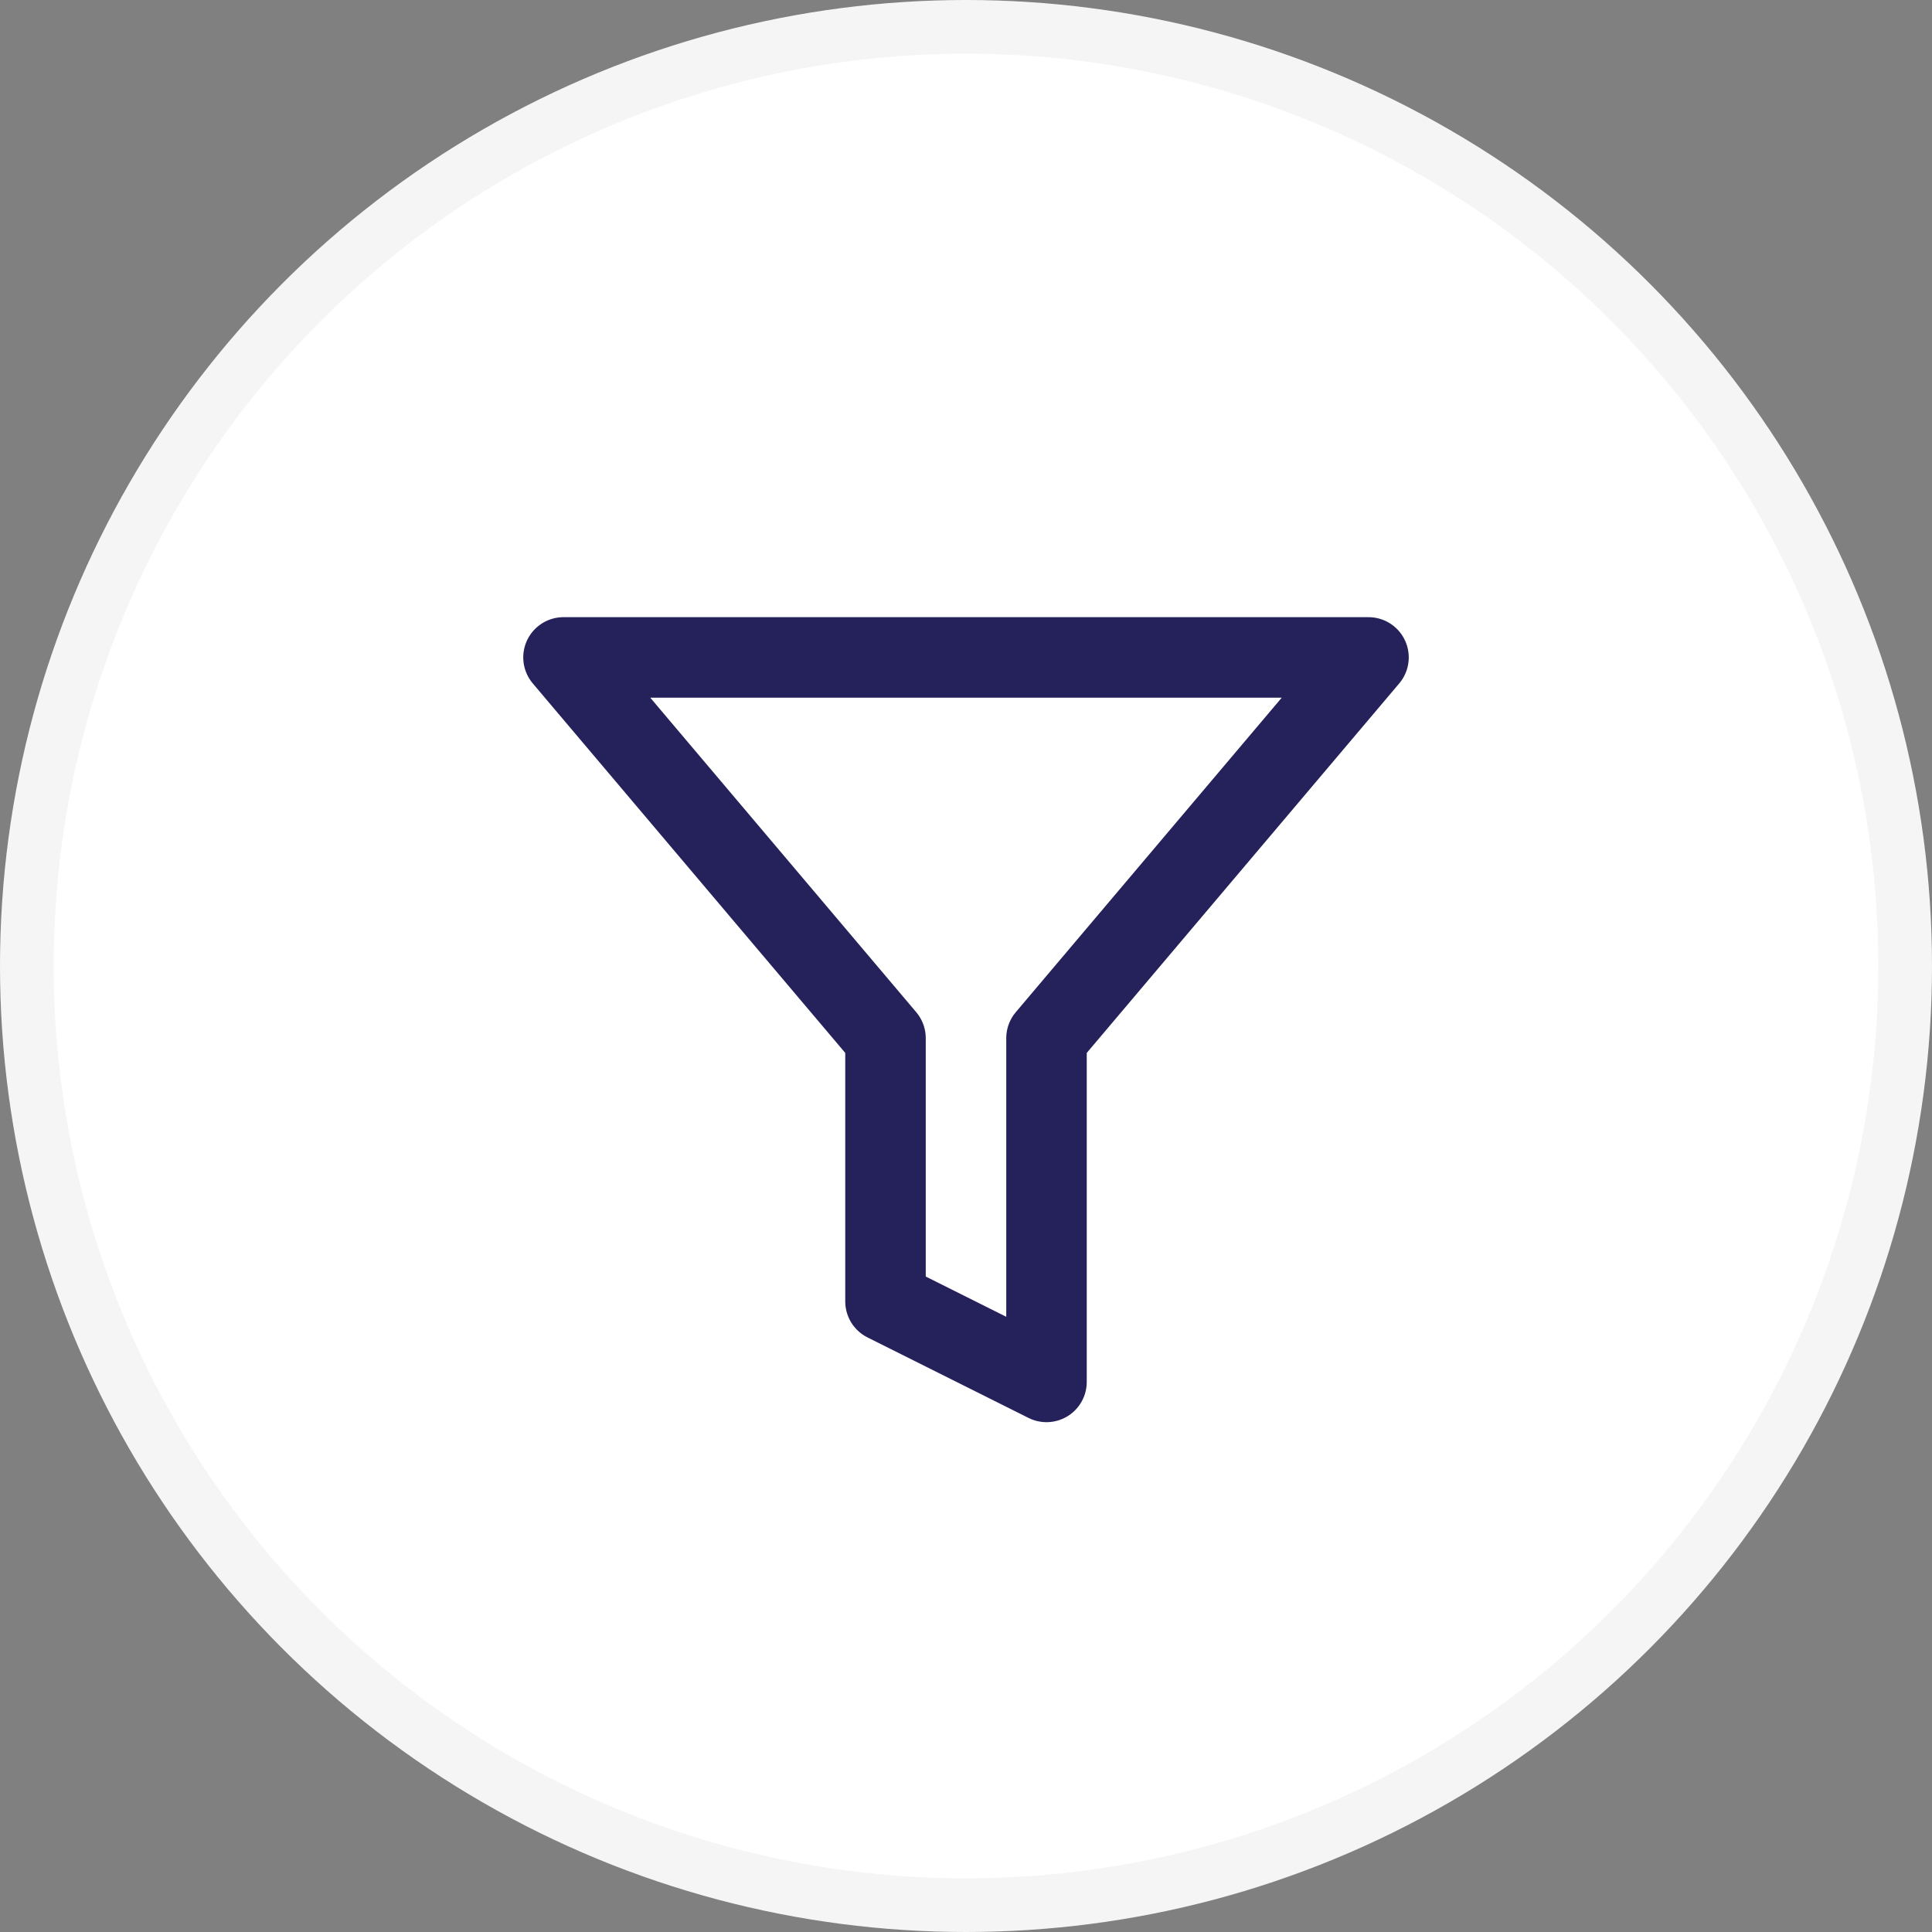 <svg width="36" height="36" viewBox="0 0 36 36" fill="none" xmlns="http://www.w3.org/2000/svg">
<rect x="0" y="0" width="36" height="36" fill="#808080" stroke="none"/>
<circle cx="18" cy="18" r="17.5" fill="white" stroke="#F5F5F5"/>
<path d="M25.5 12.25H10.5L16.5 19.345V24.25L19.5 25.75V19.345L25.5 12.25Z" stroke="#25215B" stroke-width="1.5" stroke-linecap="round" stroke-linejoin="round"/>
</svg>
